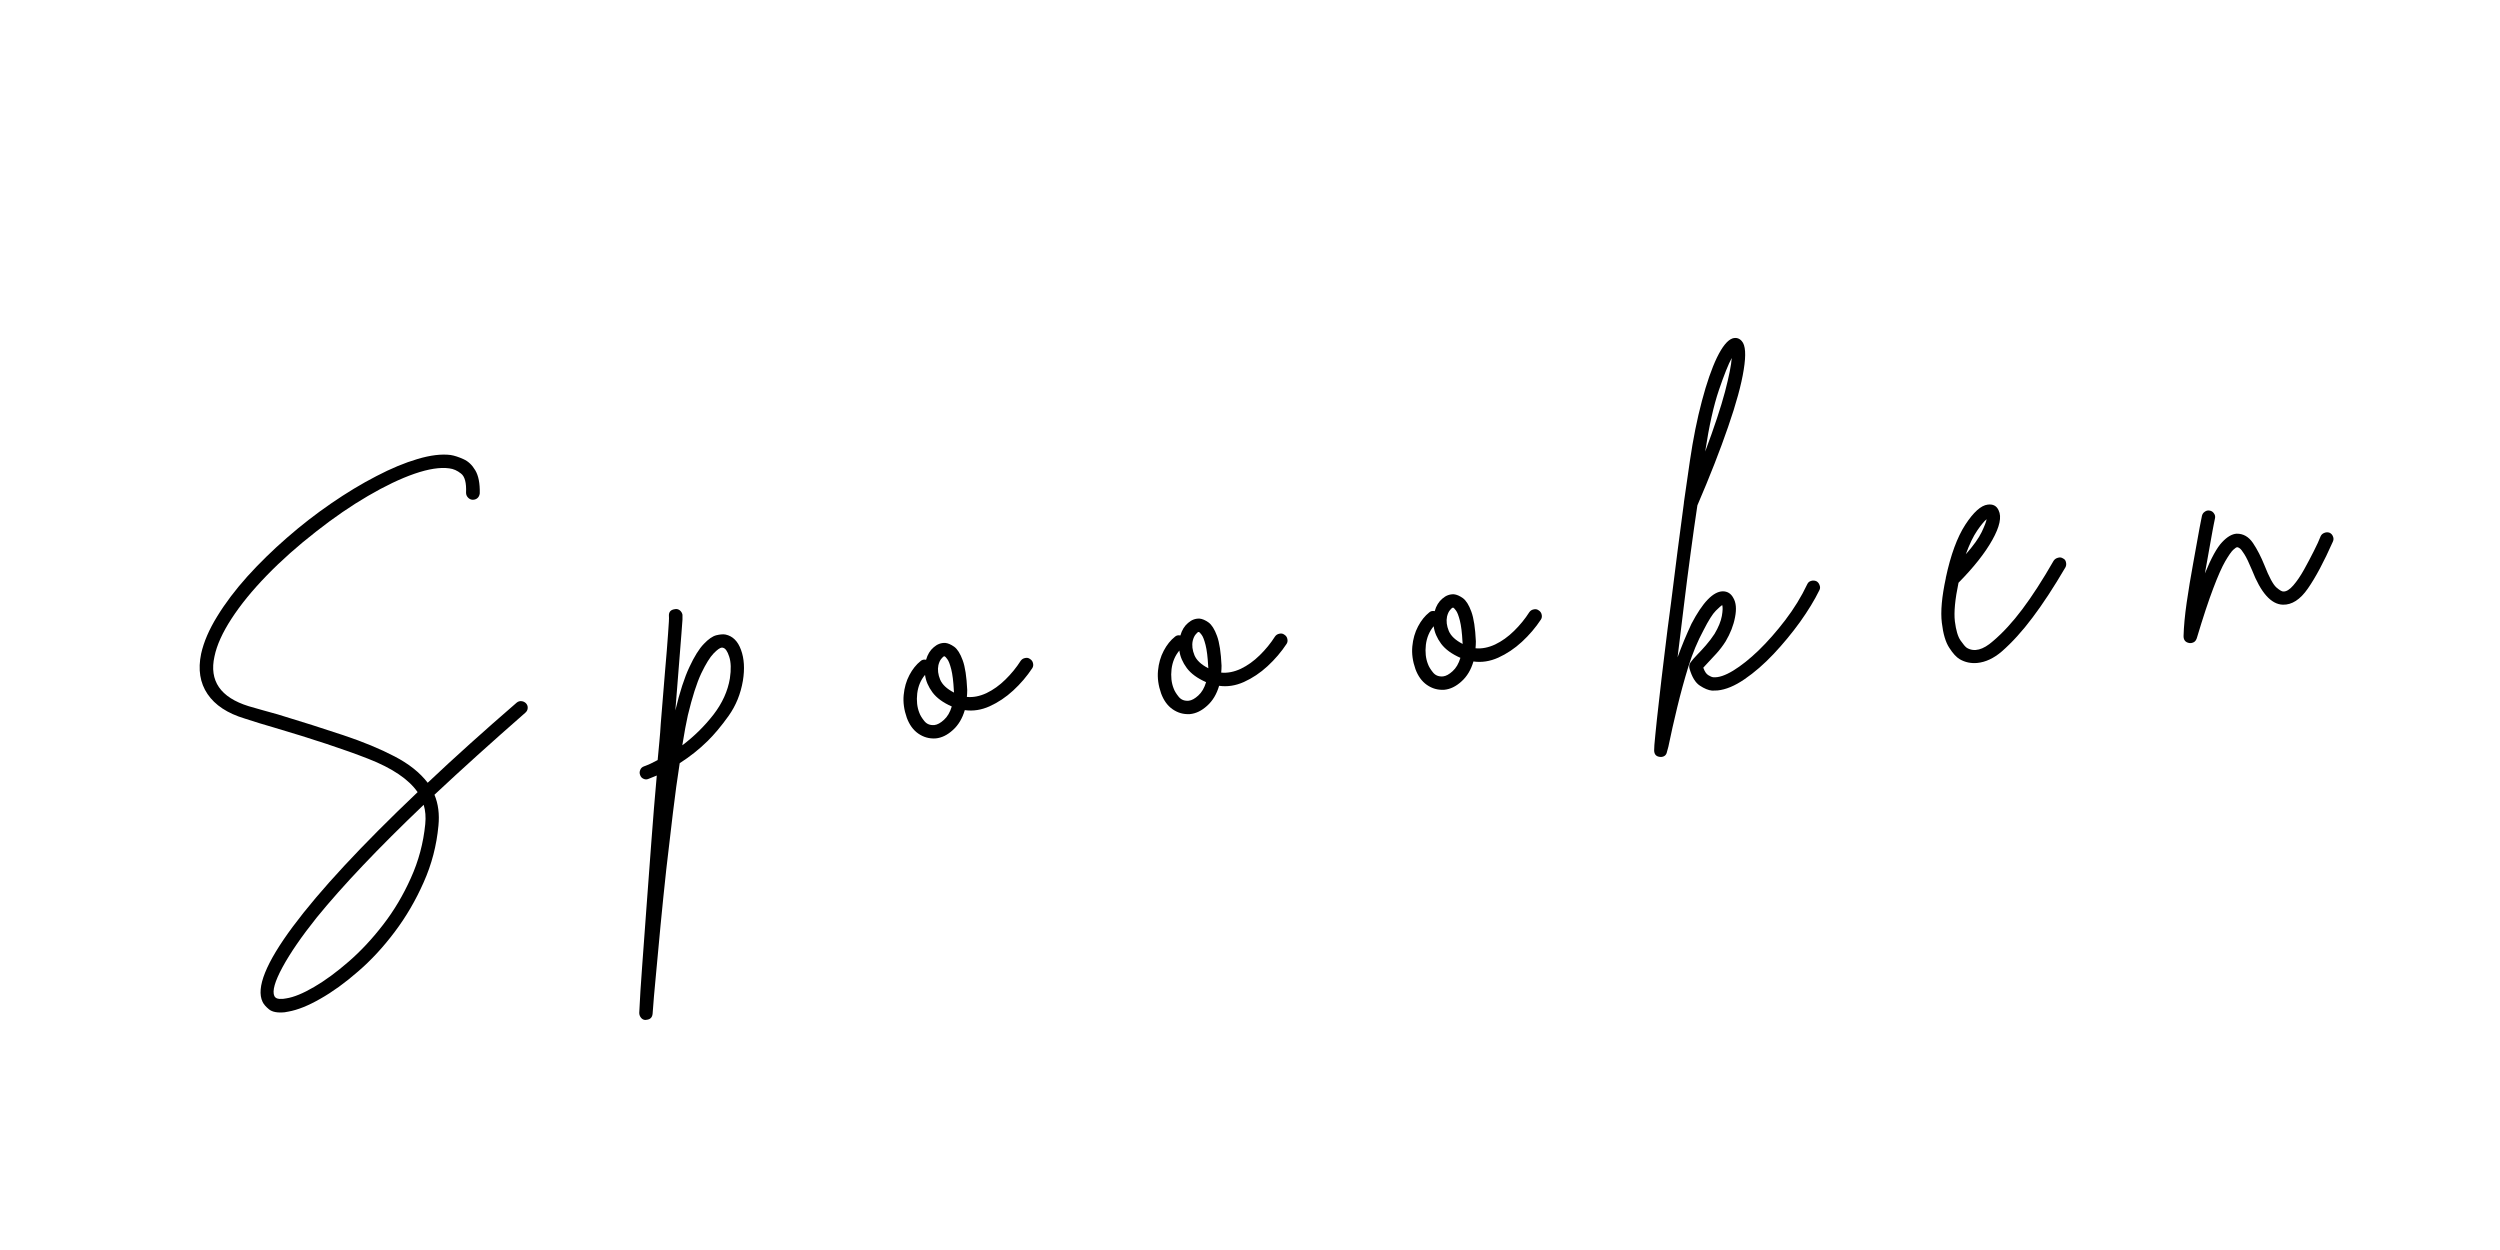 <svg xmlns="http://www.w3.org/2000/svg" xmlns:xlink="http://www.w3.org/1999/xlink" width="300" zoomAndPan="magnify" viewBox="0 0 224.88 112.5" height="150" preserveAspectRatio="xMidYMid meet" version="1.2"><defs/><g id="a3a48376aa"><g style="fill:#000000;fill-opacity:1;"><g transform="translate(17.588, 73.324)"><path style="stroke:none" d="M 29.688 -10.031 C 29.812 -9.895 29.863 -9.742 29.844 -9.578 C 29.832 -9.422 29.758 -9.285 29.625 -9.172 C 26.633 -6.555 23.91 -4.098 21.453 -1.797 C 21.797 -0.973 21.914 -0.047 21.812 0.984 C 21.645 2.773 21.203 4.473 20.484 6.078 C 19.773 7.691 18.906 9.18 17.875 10.547 C 16.852 11.91 15.754 13.098 14.578 14.109 C 13.41 15.129 12.281 15.945 11.188 16.562 C 10.102 17.188 9.145 17.57 8.312 17.719 C 8.188 17.75 8.07 17.77 7.969 17.781 C 7.32 17.844 6.852 17.754 6.562 17.516 C 6.281 17.285 6.086 17.062 5.984 16.844 C 5.379 15.594 6.285 13.336 8.703 10.078 C 11.129 6.816 14.875 2.781 19.938 -2.031 C 19.133 -3.188 17.656 -4.188 15.5 -5.031 C 13.344 -5.875 10.5 -6.816 6.969 -7.859 C 6.562 -7.984 6.141 -8.109 5.703 -8.234 C 5.273 -8.367 4.832 -8.508 4.375 -8.656 C 2.82 -9.125 1.707 -9.859 1.031 -10.859 C 0.352 -11.859 0.16 -13.066 0.453 -14.484 C 0.691 -15.555 1.176 -16.68 1.906 -17.859 C 2.633 -19.047 3.535 -20.238 4.609 -21.438 C 5.691 -22.633 6.879 -23.797 8.172 -24.922 C 9.461 -26.047 10.789 -27.078 12.156 -28.016 C 13.531 -28.961 14.883 -29.781 16.219 -30.469 C 17.551 -31.164 18.789 -31.68 19.938 -32.016 C 21.094 -32.359 22.082 -32.477 22.906 -32.375 C 23.25 -32.32 23.633 -32.195 24.062 -32 C 24.488 -31.812 24.844 -31.477 25.125 -31 C 25.414 -30.52 25.551 -29.828 25.531 -28.922 C 25.508 -28.742 25.441 -28.602 25.328 -28.5 C 25.211 -28.395 25.066 -28.344 24.891 -28.344 C 24.723 -28.352 24.582 -28.422 24.469 -28.547 C 24.352 -28.672 24.297 -28.816 24.297 -28.984 C 24.336 -29.867 24.188 -30.441 23.844 -30.703 C 23.508 -30.973 23.156 -31.129 22.781 -31.172 C 21.969 -31.285 20.926 -31.125 19.656 -30.688 C 18.395 -30.25 17 -29.582 15.469 -28.688 C 13.945 -27.801 12.406 -26.742 10.844 -25.516 C 9.164 -24.211 7.672 -22.883 6.359 -21.531 C 5.055 -20.188 4 -18.891 3.188 -17.641 C 2.375 -16.391 1.863 -15.258 1.656 -14.25 C 1.164 -12.051 2.191 -10.555 4.734 -9.766 C 5.191 -9.641 5.629 -9.516 6.047 -9.391 C 6.473 -9.273 6.906 -9.156 7.344 -9.031 C 9.508 -8.375 11.477 -7.75 13.25 -7.156 C 15.031 -6.562 16.566 -5.926 17.859 -5.25 C 19.148 -4.582 20.145 -3.789 20.844 -2.875 C 23.258 -5.156 25.926 -7.555 28.844 -10.078 C 28.977 -10.191 29.125 -10.238 29.281 -10.219 C 29.438 -10.207 29.57 -10.145 29.688 -10.031 Z M 20.625 0.844 C 20.688 0.207 20.641 -0.367 20.484 -0.891 C 16.41 2.992 13.203 6.375 10.859 9.25 C 9.504 10.945 8.477 12.438 7.781 13.719 C 7.082 15.008 6.836 15.879 7.047 16.328 C 7.129 16.484 7.285 16.566 7.516 16.578 C 7.742 16.586 7.941 16.57 8.109 16.531 C 8.797 16.426 9.633 16.082 10.625 15.5 C 11.613 14.926 12.648 14.164 13.734 13.219 C 14.816 12.281 15.848 11.176 16.828 9.906 C 17.805 8.645 18.641 7.242 19.328 5.703 C 20.023 4.172 20.457 2.551 20.625 0.844 Z M 20.625 0.844 "/></g></g><g style="fill:#000000;fill-opacity:1;"><g transform="translate(59.691, 69.297)"><path style="stroke:none" d="M 5.547 -12.188 C 6.191 -12.051 6.656 -11.594 6.938 -10.812 C 7.227 -10.031 7.285 -9.102 7.109 -8.031 C 6.91 -6.852 6.484 -5.801 5.828 -4.875 C 5.172 -3.957 4.535 -3.195 3.922 -2.594 C 3.18 -1.863 2.348 -1.203 1.422 -0.609 C 1.211 0.734 1.008 2.223 0.812 3.859 C 0.613 5.504 0.414 7.188 0.219 8.906 C 0.031 10.633 -0.141 12.312 -0.297 13.938 C -0.453 15.57 -0.594 17.082 -0.719 18.469 C -0.852 19.852 -0.953 21.008 -1.016 21.938 C -1.047 22.27 -1.227 22.453 -1.562 22.484 C -1.602 22.492 -1.633 22.5 -1.656 22.5 C -1.82 22.5 -1.957 22.43 -2.062 22.297 C -2.164 22.172 -2.219 22.023 -2.219 21.859 C -2.164 20.66 -2.078 19.242 -1.953 17.609 C -1.836 15.973 -1.707 14.195 -1.562 12.281 C -1.426 10.375 -1.281 8.414 -1.125 6.406 C -0.977 4.406 -0.816 2.438 -0.641 0.5 C -0.891 0.602 -1.133 0.703 -1.375 0.797 C -1.531 0.867 -1.68 0.867 -1.828 0.797 C -1.984 0.734 -2.086 0.617 -2.141 0.453 C -2.203 0.297 -2.195 0.141 -2.125 -0.016 C -2.062 -0.172 -1.945 -0.273 -1.781 -0.328 C -1.383 -0.473 -0.977 -0.66 -0.562 -0.891 C -0.508 -1.453 -0.457 -2.008 -0.406 -2.562 C -0.352 -3.113 -0.312 -3.656 -0.281 -4.188 C -0.145 -5.844 -0.02 -7.375 0.094 -8.781 C 0.219 -10.188 0.312 -11.348 0.375 -12.266 C 0.445 -13.18 0.473 -13.703 0.453 -13.828 C 0.422 -14.203 0.594 -14.414 0.969 -14.469 C 1.133 -14.508 1.285 -14.477 1.422 -14.375 C 1.555 -14.27 1.641 -14.133 1.672 -13.969 C 1.68 -13.926 1.68 -13.781 1.672 -13.531 C 1.66 -13.281 1.629 -12.859 1.578 -12.266 C 1.535 -11.68 1.469 -10.828 1.375 -9.703 C 1.281 -8.586 1.164 -7.141 1.031 -5.359 C 1.426 -7.016 1.848 -8.316 2.297 -9.266 C 2.742 -10.223 3.176 -10.914 3.594 -11.344 C 4.008 -11.781 4.383 -12.039 4.719 -12.125 C 5.062 -12.207 5.336 -12.227 5.547 -12.188 Z M 5.938 -8.234 C 6.062 -9.055 6.039 -9.711 5.875 -10.203 C 5.719 -10.691 5.531 -10.957 5.312 -11 C 5.289 -11.008 5.258 -11.016 5.219 -11.016 C 5.051 -11.004 4.801 -10.828 4.469 -10.484 C 4.145 -10.148 3.773 -9.551 3.359 -8.688 C 2.953 -7.82 2.551 -6.566 2.156 -4.922 C 2.008 -4.273 1.844 -3.375 1.656 -2.219 C 2.719 -3.02 3.648 -3.938 4.453 -4.969 C 5.254 -6.008 5.75 -7.098 5.938 -8.234 Z M 5.938 -8.234 "/></g></g><g style="fill:#000000;fill-opacity:1;"><g transform="translate(82.021, 67.161)"><path style="stroke:none" d="M 10.609 -7.859 C 10.766 -7.766 10.859 -7.633 10.891 -7.469 C 10.93 -7.312 10.91 -7.164 10.828 -7.031 C 10.348 -6.301 9.773 -5.629 9.109 -5.016 C 8.453 -4.41 7.742 -3.938 6.984 -3.594 C 6.234 -3.258 5.488 -3.145 4.75 -3.25 C 4.531 -2.5 4.172 -1.898 3.672 -1.453 C 3.18 -1.004 2.664 -0.754 2.125 -0.703 C 2.125 -0.703 2.117 -0.703 2.109 -0.703 C 2.098 -0.703 2.094 -0.703 2.094 -0.703 C 1.539 -0.672 1.031 -0.816 0.562 -1.141 C 0.102 -1.461 -0.238 -1.938 -0.469 -2.562 C -0.719 -3.27 -0.812 -3.953 -0.75 -4.609 C -0.688 -5.273 -0.516 -5.875 -0.234 -6.406 C 0.047 -6.938 0.383 -7.359 0.781 -7.672 C 0.906 -7.785 1.066 -7.82 1.266 -7.781 C 1.398 -8.258 1.629 -8.633 1.953 -8.906 C 2.273 -9.188 2.625 -9.316 3 -9.297 C 3.238 -9.273 3.504 -9.16 3.797 -8.953 C 4.086 -8.742 4.344 -8.336 4.562 -7.734 C 4.781 -7.141 4.914 -6.25 4.969 -5.062 C 4.969 -4.852 4.957 -4.645 4.938 -4.438 C 5.508 -4.383 6.098 -4.5 6.703 -4.781 C 7.305 -5.07 7.875 -5.477 8.406 -6 C 8.938 -6.52 9.395 -7.082 9.781 -7.688 C 9.875 -7.82 10.004 -7.906 10.172 -7.938 C 10.336 -7.977 10.484 -7.953 10.609 -7.859 Z M 2.016 -1.906 C 2.285 -1.938 2.57 -2.094 2.875 -2.375 C 3.188 -2.656 3.422 -3.055 3.578 -3.578 C 2.797 -3.922 2.219 -4.344 1.844 -4.844 C 1.469 -5.352 1.242 -5.879 1.172 -6.422 C 0.785 -5.961 0.551 -5.406 0.469 -4.75 C 0.395 -4.094 0.457 -3.516 0.656 -3.016 C 0.738 -2.785 0.891 -2.535 1.109 -2.266 C 1.328 -1.992 1.629 -1.875 2.016 -1.906 Z M 3.766 -5.016 C 3.723 -5.836 3.645 -6.473 3.531 -6.922 C 3.414 -7.379 3.297 -7.688 3.172 -7.844 C 3.055 -8 2.977 -8.082 2.938 -8.094 C 2.914 -8.094 2.906 -8.094 2.906 -8.094 C 2.844 -8.094 2.754 -8.02 2.641 -7.875 C 2.523 -7.738 2.438 -7.547 2.375 -7.297 C 2.289 -6.891 2.344 -6.457 2.531 -6 C 2.719 -5.551 3.133 -5.16 3.781 -4.828 C 3.77 -4.891 3.766 -4.953 3.766 -5.016 Z M 3.766 -5.016 "/></g></g><g style="fill:#000000;fill-opacity:1;"><g transform="translate(104.91, 64.972)"><path style="stroke:none" d="M 10.609 -7.859 C 10.766 -7.766 10.859 -7.633 10.891 -7.469 C 10.93 -7.312 10.91 -7.164 10.828 -7.031 C 10.348 -6.301 9.773 -5.629 9.109 -5.016 C 8.453 -4.41 7.742 -3.938 6.984 -3.594 C 6.234 -3.258 5.488 -3.145 4.75 -3.25 C 4.531 -2.5 4.172 -1.898 3.672 -1.453 C 3.18 -1.004 2.664 -0.754 2.125 -0.703 C 2.125 -0.703 2.117 -0.703 2.109 -0.703 C 2.098 -0.703 2.094 -0.703 2.094 -0.703 C 1.539 -0.672 1.031 -0.816 0.562 -1.141 C 0.102 -1.461 -0.238 -1.938 -0.469 -2.562 C -0.719 -3.27 -0.812 -3.953 -0.75 -4.609 C -0.688 -5.273 -0.516 -5.875 -0.234 -6.406 C 0.047 -6.938 0.383 -7.359 0.781 -7.672 C 0.906 -7.785 1.066 -7.82 1.266 -7.781 C 1.398 -8.258 1.629 -8.633 1.953 -8.906 C 2.273 -9.188 2.625 -9.316 3 -9.297 C 3.238 -9.273 3.504 -9.16 3.797 -8.953 C 4.086 -8.742 4.344 -8.336 4.562 -7.734 C 4.781 -7.141 4.914 -6.25 4.969 -5.062 C 4.969 -4.852 4.957 -4.645 4.938 -4.438 C 5.508 -4.383 6.098 -4.5 6.703 -4.781 C 7.305 -5.07 7.875 -5.477 8.406 -6 C 8.938 -6.52 9.395 -7.082 9.781 -7.688 C 9.875 -7.82 10.004 -7.906 10.172 -7.938 C 10.336 -7.977 10.484 -7.953 10.609 -7.859 Z M 2.016 -1.906 C 2.285 -1.938 2.57 -2.094 2.875 -2.375 C 3.188 -2.656 3.422 -3.055 3.578 -3.578 C 2.797 -3.922 2.219 -4.344 1.844 -4.844 C 1.469 -5.352 1.242 -5.879 1.172 -6.422 C 0.785 -5.961 0.551 -5.406 0.469 -4.75 C 0.395 -4.094 0.457 -3.516 0.656 -3.016 C 0.738 -2.785 0.891 -2.535 1.109 -2.266 C 1.328 -1.992 1.629 -1.875 2.016 -1.906 Z M 3.766 -5.016 C 3.723 -5.836 3.645 -6.473 3.531 -6.922 C 3.414 -7.379 3.297 -7.688 3.172 -7.844 C 3.055 -8 2.977 -8.082 2.938 -8.094 C 2.914 -8.094 2.906 -8.094 2.906 -8.094 C 2.844 -8.094 2.754 -8.02 2.641 -7.875 C 2.523 -7.738 2.438 -7.547 2.375 -7.297 C 2.289 -6.891 2.344 -6.457 2.531 -6 C 2.719 -5.551 3.133 -5.16 3.781 -4.828 C 3.77 -4.891 3.766 -4.953 3.766 -5.016 Z M 3.766 -5.016 "/></g></g><g style="fill:#000000;fill-opacity:1;"><g transform="translate(127.799, 62.783)"><path style="stroke:none" d="M 10.609 -7.859 C 10.766 -7.766 10.859 -7.633 10.891 -7.469 C 10.93 -7.312 10.91 -7.164 10.828 -7.031 C 10.348 -6.301 9.773 -5.629 9.109 -5.016 C 8.453 -4.41 7.742 -3.938 6.984 -3.594 C 6.234 -3.258 5.488 -3.145 4.75 -3.25 C 4.531 -2.5 4.172 -1.898 3.672 -1.453 C 3.18 -1.004 2.664 -0.754 2.125 -0.703 C 2.125 -0.703 2.117 -0.703 2.109 -0.703 C 2.098 -0.703 2.094 -0.703 2.094 -0.703 C 1.539 -0.672 1.031 -0.816 0.562 -1.141 C 0.102 -1.461 -0.238 -1.938 -0.469 -2.562 C -0.719 -3.27 -0.812 -3.953 -0.75 -4.609 C -0.688 -5.273 -0.516 -5.875 -0.234 -6.406 C 0.047 -6.938 0.383 -7.359 0.781 -7.672 C 0.906 -7.785 1.066 -7.82 1.266 -7.781 C 1.398 -8.258 1.629 -8.633 1.953 -8.906 C 2.273 -9.188 2.625 -9.316 3 -9.297 C 3.238 -9.273 3.504 -9.16 3.797 -8.953 C 4.086 -8.742 4.344 -8.336 4.562 -7.734 C 4.781 -7.141 4.914 -6.25 4.969 -5.062 C 4.969 -4.852 4.957 -4.645 4.938 -4.438 C 5.508 -4.383 6.098 -4.5 6.703 -4.781 C 7.305 -5.07 7.875 -5.477 8.406 -6 C 8.938 -6.52 9.395 -7.082 9.781 -7.688 C 9.875 -7.82 10.004 -7.906 10.172 -7.938 C 10.336 -7.977 10.484 -7.953 10.609 -7.859 Z M 2.016 -1.906 C 2.285 -1.938 2.57 -2.094 2.875 -2.375 C 3.188 -2.656 3.422 -3.055 3.578 -3.578 C 2.797 -3.922 2.219 -4.344 1.844 -4.844 C 1.469 -5.352 1.242 -5.879 1.172 -6.422 C 0.785 -5.961 0.551 -5.406 0.469 -4.75 C 0.395 -4.094 0.457 -3.516 0.656 -3.016 C 0.738 -2.785 0.891 -2.535 1.109 -2.266 C 1.328 -1.992 1.629 -1.875 2.016 -1.906 Z M 3.766 -5.016 C 3.723 -5.836 3.645 -6.473 3.531 -6.922 C 3.414 -7.379 3.297 -7.688 3.172 -7.844 C 3.055 -8 2.977 -8.082 2.938 -8.094 C 2.914 -8.094 2.906 -8.094 2.906 -8.094 C 2.844 -8.094 2.754 -8.02 2.641 -7.875 C 2.523 -7.738 2.438 -7.547 2.375 -7.297 C 2.289 -6.891 2.344 -6.457 2.531 -6 C 2.719 -5.551 3.133 -5.16 3.781 -4.828 C 3.77 -4.891 3.766 -4.953 3.766 -5.016 Z M 3.766 -5.016 "/></g></g><g style="fill:#000000;fill-opacity:1;"><g transform="translate(150.688, 60.594)"><path style="stroke:none" d="M 12.734 -8.281 C 12.867 -8.207 12.961 -8.086 13.016 -7.922 C 13.078 -7.766 13.07 -7.617 13 -7.484 C 12.562 -6.586 11.977 -5.629 11.25 -4.609 C 10.52 -3.598 9.727 -2.641 8.875 -1.734 C 8.02 -0.828 7.148 -0.07 6.266 0.531 C 5.391 1.133 4.578 1.473 3.828 1.547 C 3.66 1.555 3.5 1.562 3.344 1.562 C 3.008 1.531 2.641 1.379 2.234 1.109 C 1.836 0.848 1.531 0.344 1.312 -0.406 C 1.25 -0.613 1.281 -0.805 1.406 -0.984 C 1.531 -1.16 1.738 -1.398 2.031 -1.703 C 2.258 -1.93 2.508 -2.203 2.781 -2.516 C 3.062 -2.836 3.32 -3.18 3.562 -3.547 C 3.914 -4.141 4.133 -4.676 4.219 -5.156 C 4.301 -5.633 4.312 -5.961 4.25 -6.141 C 4.156 -6.086 3.961 -5.914 3.672 -5.625 C 3.379 -5.332 3.016 -4.754 2.578 -3.891 C 2.035 -2.891 1.578 -1.789 1.203 -0.594 C 0.836 0.602 0.504 1.82 0.203 3.062 C -0.098 4.301 -0.363 5.484 -0.594 6.609 L -0.719 7.062 C -0.77 7.344 -0.938 7.5 -1.219 7.531 C -1.258 7.531 -1.289 7.531 -1.312 7.531 C -1.676 7.508 -1.863 7.316 -1.875 6.953 C -1.883 6.785 -1.848 6.305 -1.766 5.516 C -1.691 4.734 -1.582 3.723 -1.438 2.484 C -1.301 1.242 -1.141 -0.129 -0.953 -1.641 C -0.773 -3.16 -0.578 -4.719 -0.359 -6.312 C -0.148 -7.914 0.047 -9.484 0.234 -11.016 C 0.43 -12.555 0.617 -13.977 0.797 -15.281 C 0.805 -15.32 0.812 -15.375 0.812 -15.438 C 1.039 -17.008 1.219 -18.238 1.344 -19.125 C 1.633 -21.094 1.992 -22.883 2.422 -24.5 C 2.848 -26.113 3.301 -27.422 3.781 -28.422 C 4.27 -29.422 4.738 -29.992 5.188 -30.141 C 5.52 -30.234 5.797 -30.148 6.016 -29.891 C 6.348 -29.523 6.406 -28.672 6.188 -27.328 C 5.977 -25.984 5.508 -24.266 4.781 -22.172 C 4.062 -20.078 3.141 -17.723 2.016 -15.109 C 1.816 -13.785 1.613 -12.348 1.406 -10.797 C 1.195 -9.242 0.992 -7.66 0.797 -6.047 C 0.598 -4.43 0.41 -2.895 0.234 -1.438 C 0.422 -1.945 0.617 -2.457 0.828 -2.969 C 1.047 -3.488 1.266 -3.984 1.484 -4.453 C 2.492 -6.379 3.43 -7.352 4.297 -7.375 C 4.723 -7.375 5.039 -7.176 5.25 -6.781 C 5.5 -6.363 5.551 -5.785 5.406 -5.047 C 5.27 -4.316 4.988 -3.594 4.562 -2.875 C 4.312 -2.477 4.031 -2.109 3.719 -1.766 C 3.414 -1.43 3.141 -1.133 2.891 -0.875 C 2.836 -0.812 2.773 -0.742 2.703 -0.672 C 2.641 -0.598 2.586 -0.539 2.547 -0.5 C 2.672 -0.156 2.82 0.066 3 0.172 C 3.176 0.285 3.328 0.348 3.453 0.359 C 3.922 0.398 4.516 0.203 5.234 -0.234 C 5.953 -0.672 6.719 -1.281 7.531 -2.062 C 8.344 -2.852 9.141 -3.758 9.922 -4.781 C 10.711 -5.812 11.375 -6.891 11.906 -8.016 C 11.977 -8.172 12.094 -8.27 12.25 -8.312 C 12.414 -8.363 12.578 -8.352 12.734 -8.281 Z M 5.109 -28.375 C 4.805 -27.82 4.422 -26.859 3.953 -25.484 C 3.484 -24.109 3.07 -22.266 2.719 -19.953 C 3.539 -22.148 4.133 -23.941 4.5 -25.328 C 4.863 -26.723 5.066 -27.738 5.109 -28.375 Z M 5.109 -28.375 "/></g></g><g style="fill:#000000;fill-opacity:1;"><g transform="translate(175.753, 58.197)"><path style="stroke:none" d="M 9.859 -7.938 C 10.004 -7.875 10.094 -7.758 10.125 -7.594 C 10.164 -7.426 10.148 -7.273 10.078 -7.141 C 9.016 -5.328 8.023 -3.816 7.109 -2.609 C 6.203 -1.398 5.281 -0.383 4.344 0.438 C 3.625 1.051 2.891 1.395 2.141 1.469 C 1.566 1.52 1.047 1.41 0.578 1.141 C 0.266 0.961 -0.051 0.617 -0.375 0.109 C -0.707 -0.391 -0.93 -1.141 -1.047 -2.141 C -1.172 -3.148 -1.051 -4.492 -0.688 -6.172 C -0.688 -6.172 -0.688 -6.18 -0.688 -6.203 C -0.25 -8.254 0.332 -9.844 1.062 -10.969 C 1.801 -12.102 2.473 -12.707 3.078 -12.781 C 3.555 -12.844 3.883 -12.672 4.062 -12.266 C 4.352 -11.68 4.164 -10.797 3.5 -9.609 C 2.844 -8.43 1.828 -7.145 0.453 -5.75 C 0.141 -4.258 0.031 -3.102 0.125 -2.281 C 0.227 -1.469 0.398 -0.891 0.641 -0.547 C 0.879 -0.203 1.066 0.016 1.203 0.109 C 1.867 0.504 2.656 0.301 3.562 -0.5 C 4.457 -1.258 5.336 -2.219 6.203 -3.375 C 7.078 -4.539 8.016 -5.992 9.016 -7.734 C 9.109 -7.867 9.238 -7.957 9.406 -8 C 9.57 -8.051 9.723 -8.031 9.859 -7.938 Z M 2.984 -11.469 C 2.773 -11.301 2.492 -10.961 2.141 -10.453 C 1.785 -9.941 1.441 -9.227 1.109 -8.312 C 1.797 -9.094 2.27 -9.754 2.531 -10.297 C 2.789 -10.836 2.941 -11.227 2.984 -11.469 Z M 2.984 -11.469 "/></g></g><g style="fill:#000000;fill-opacity:1;"><g transform="translate(197.741, 56.094)"><path style="stroke:none" d="M 11.875 -8.141 C 12.02 -8.066 12.117 -7.953 12.172 -7.797 C 12.234 -7.648 12.227 -7.5 12.156 -7.344 C 11.352 -5.531 10.602 -4.125 9.906 -3.125 C 9.219 -2.133 8.469 -1.648 7.656 -1.672 C 6.602 -1.703 5.676 -2.742 4.875 -4.797 C 4.602 -5.453 4.375 -5.926 4.188 -6.219 C 4.008 -6.508 3.867 -6.688 3.766 -6.75 C 3.672 -6.812 3.602 -6.844 3.562 -6.844 C 3.488 -6.852 3.363 -6.773 3.188 -6.609 C 3.02 -6.453 2.781 -6.109 2.469 -5.578 C 2.164 -5.047 1.805 -4.234 1.391 -3.141 C 0.973 -2.047 0.477 -0.547 -0.094 1.359 C -0.176 1.609 -0.344 1.75 -0.594 1.781 C -0.656 1.781 -0.707 1.781 -0.75 1.781 C -1.102 1.727 -1.281 1.52 -1.281 1.156 C -1.258 0.289 -1.164 -0.711 -1 -1.859 C -0.832 -3.004 -0.641 -4.172 -0.422 -5.359 C -0.211 -6.547 -0.02 -7.613 0.156 -8.562 C 0.195 -8.758 0.234 -8.945 0.266 -9.125 C 0.305 -9.312 0.344 -9.492 0.375 -9.672 C 0.414 -9.836 0.504 -9.961 0.641 -10.047 C 0.773 -10.141 0.914 -10.172 1.062 -10.141 C 1.227 -10.117 1.359 -10.035 1.453 -9.891 C 1.555 -9.754 1.586 -9.602 1.547 -9.438 C 1.516 -9.258 1.477 -9.082 1.438 -8.906 C 1.406 -8.738 1.367 -8.547 1.328 -8.328 C 1.234 -7.773 1.125 -7.164 1 -6.5 C 0.883 -5.832 0.766 -5.16 0.641 -4.484 C 1.211 -5.879 1.727 -6.816 2.188 -7.297 C 2.645 -7.785 3.082 -8.039 3.5 -8.062 C 4.094 -8.07 4.582 -7.789 4.969 -7.219 C 5.352 -6.645 5.695 -5.977 6 -5.219 C 6.414 -4.164 6.77 -3.504 7.062 -3.234 C 7.363 -2.973 7.578 -2.848 7.703 -2.859 C 7.973 -2.848 8.27 -3.031 8.594 -3.406 C 8.926 -3.789 9.25 -4.266 9.562 -4.828 C 9.875 -5.391 10.164 -5.941 10.438 -6.484 C 10.719 -7.035 10.926 -7.488 11.062 -7.844 C 11.133 -7.988 11.25 -8.086 11.406 -8.141 C 11.562 -8.203 11.719 -8.203 11.875 -8.141 Z M 11.875 -8.141 "/></g></g></g></svg>